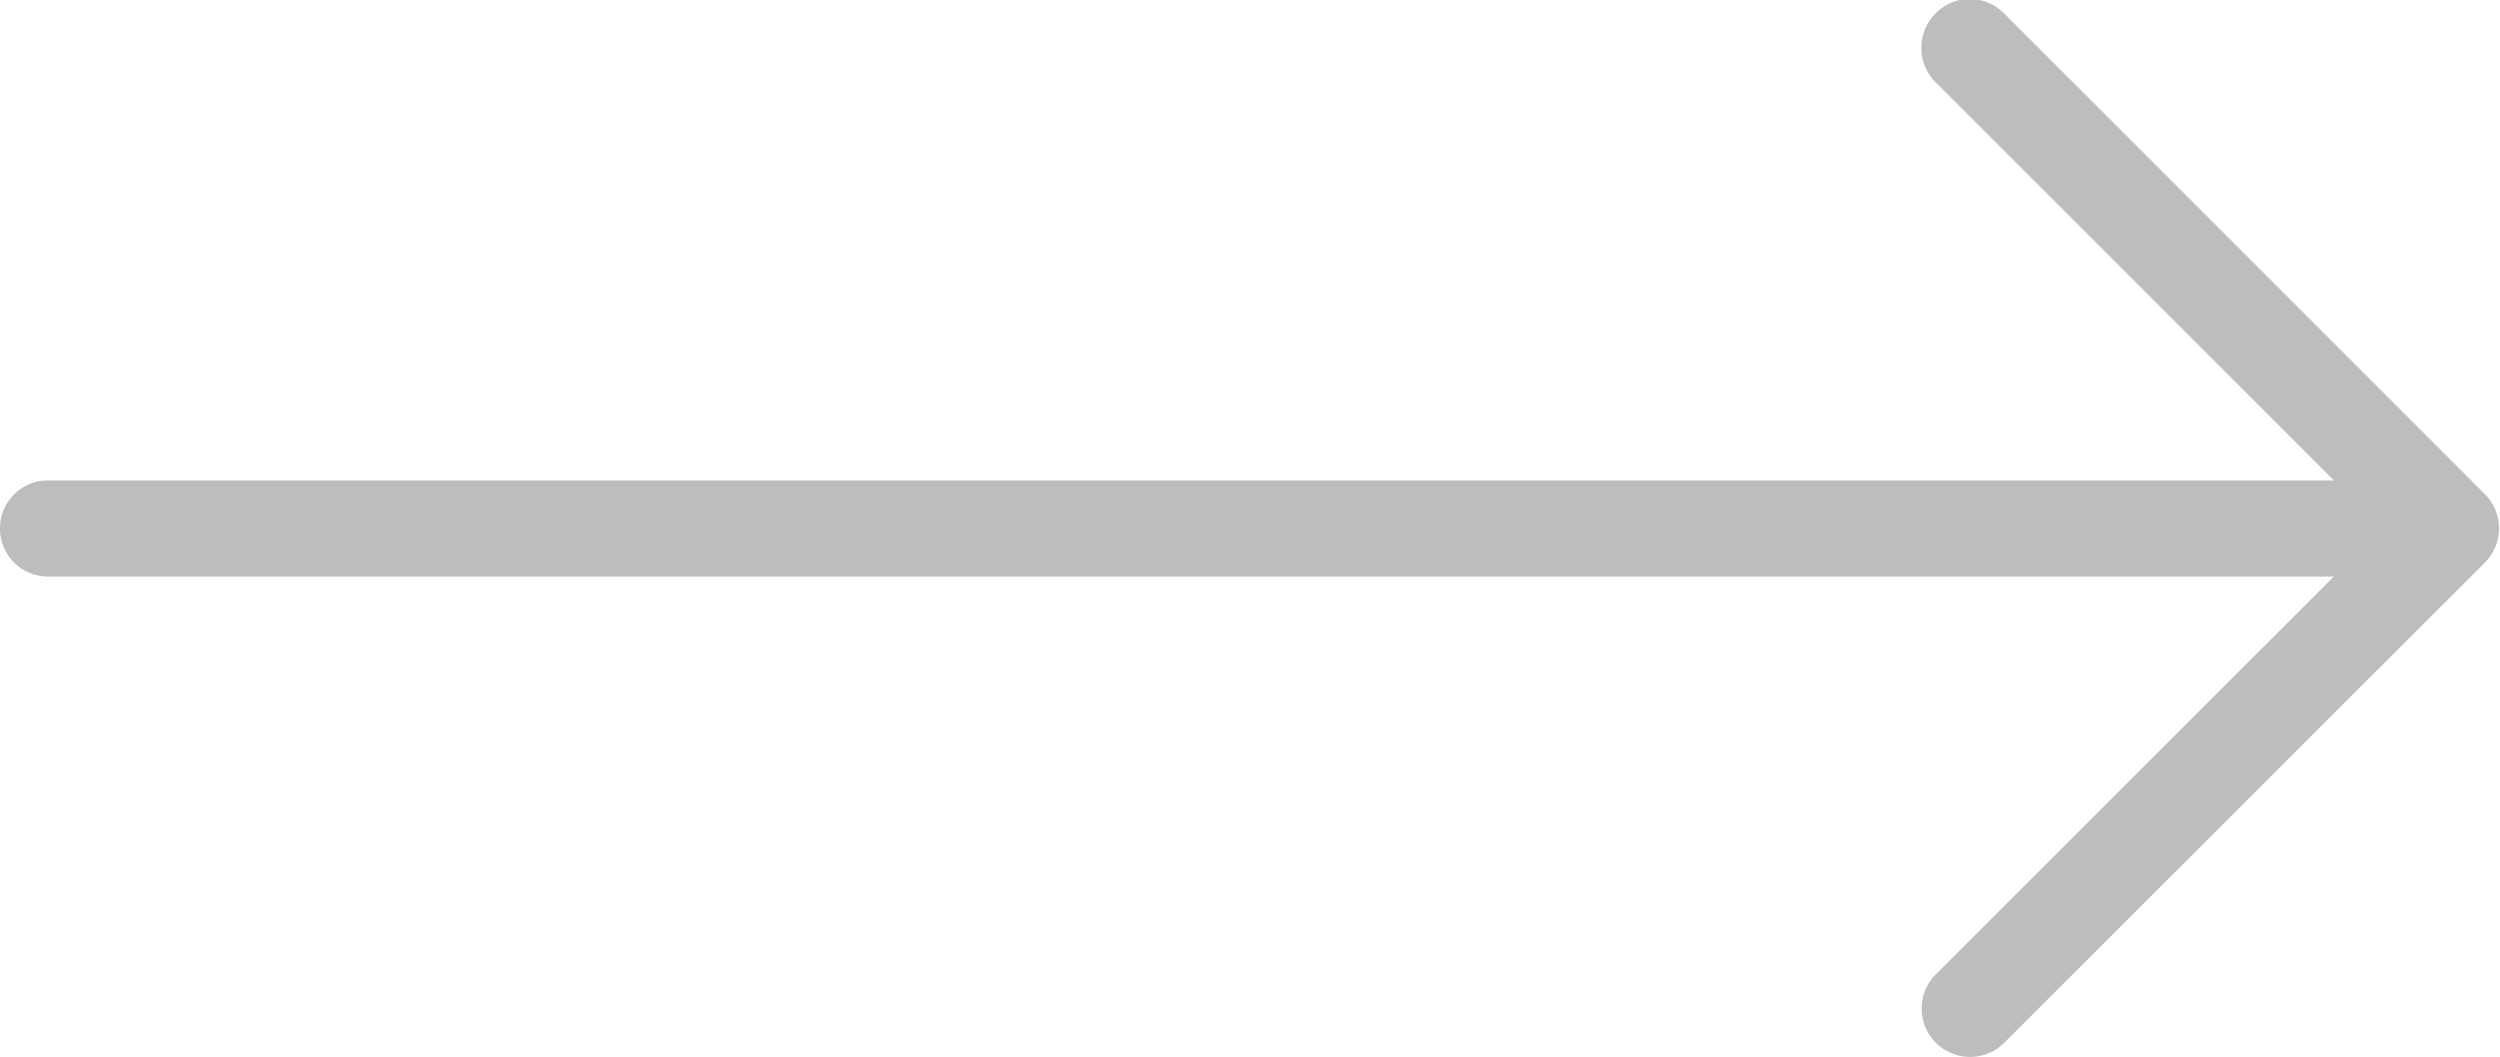 <svg xmlns="http://www.w3.org/2000/svg" width="52.031" height="22" viewBox="0 0 52.031 22">
  <defs>
    <style>
      .cls-1 {
        fill: #222324;
        fill-opacity: 0.3;
        fill-rule: evenodd;
      }
    </style>
  </defs>
  <path id="icon-Arrow.svg" class="cls-1" d="M661.716,2430.59l-10,9.99a1.007,1.007,0,1,1-1.429-1.42l8.285-8.28H611a1,1,0,0,1-1-1v-0.01a0.993,0.993,0,0,1,1-.99h47.576l-8.293-8.29a1.013,1.013,0,0,1,0-1.43,1,1,0,0,1,1.429,0l10,10A1.011,1.011,0,0,1,661.716,2430.59Z" transform="translate(-610 -2418.88)"/>
</svg>
